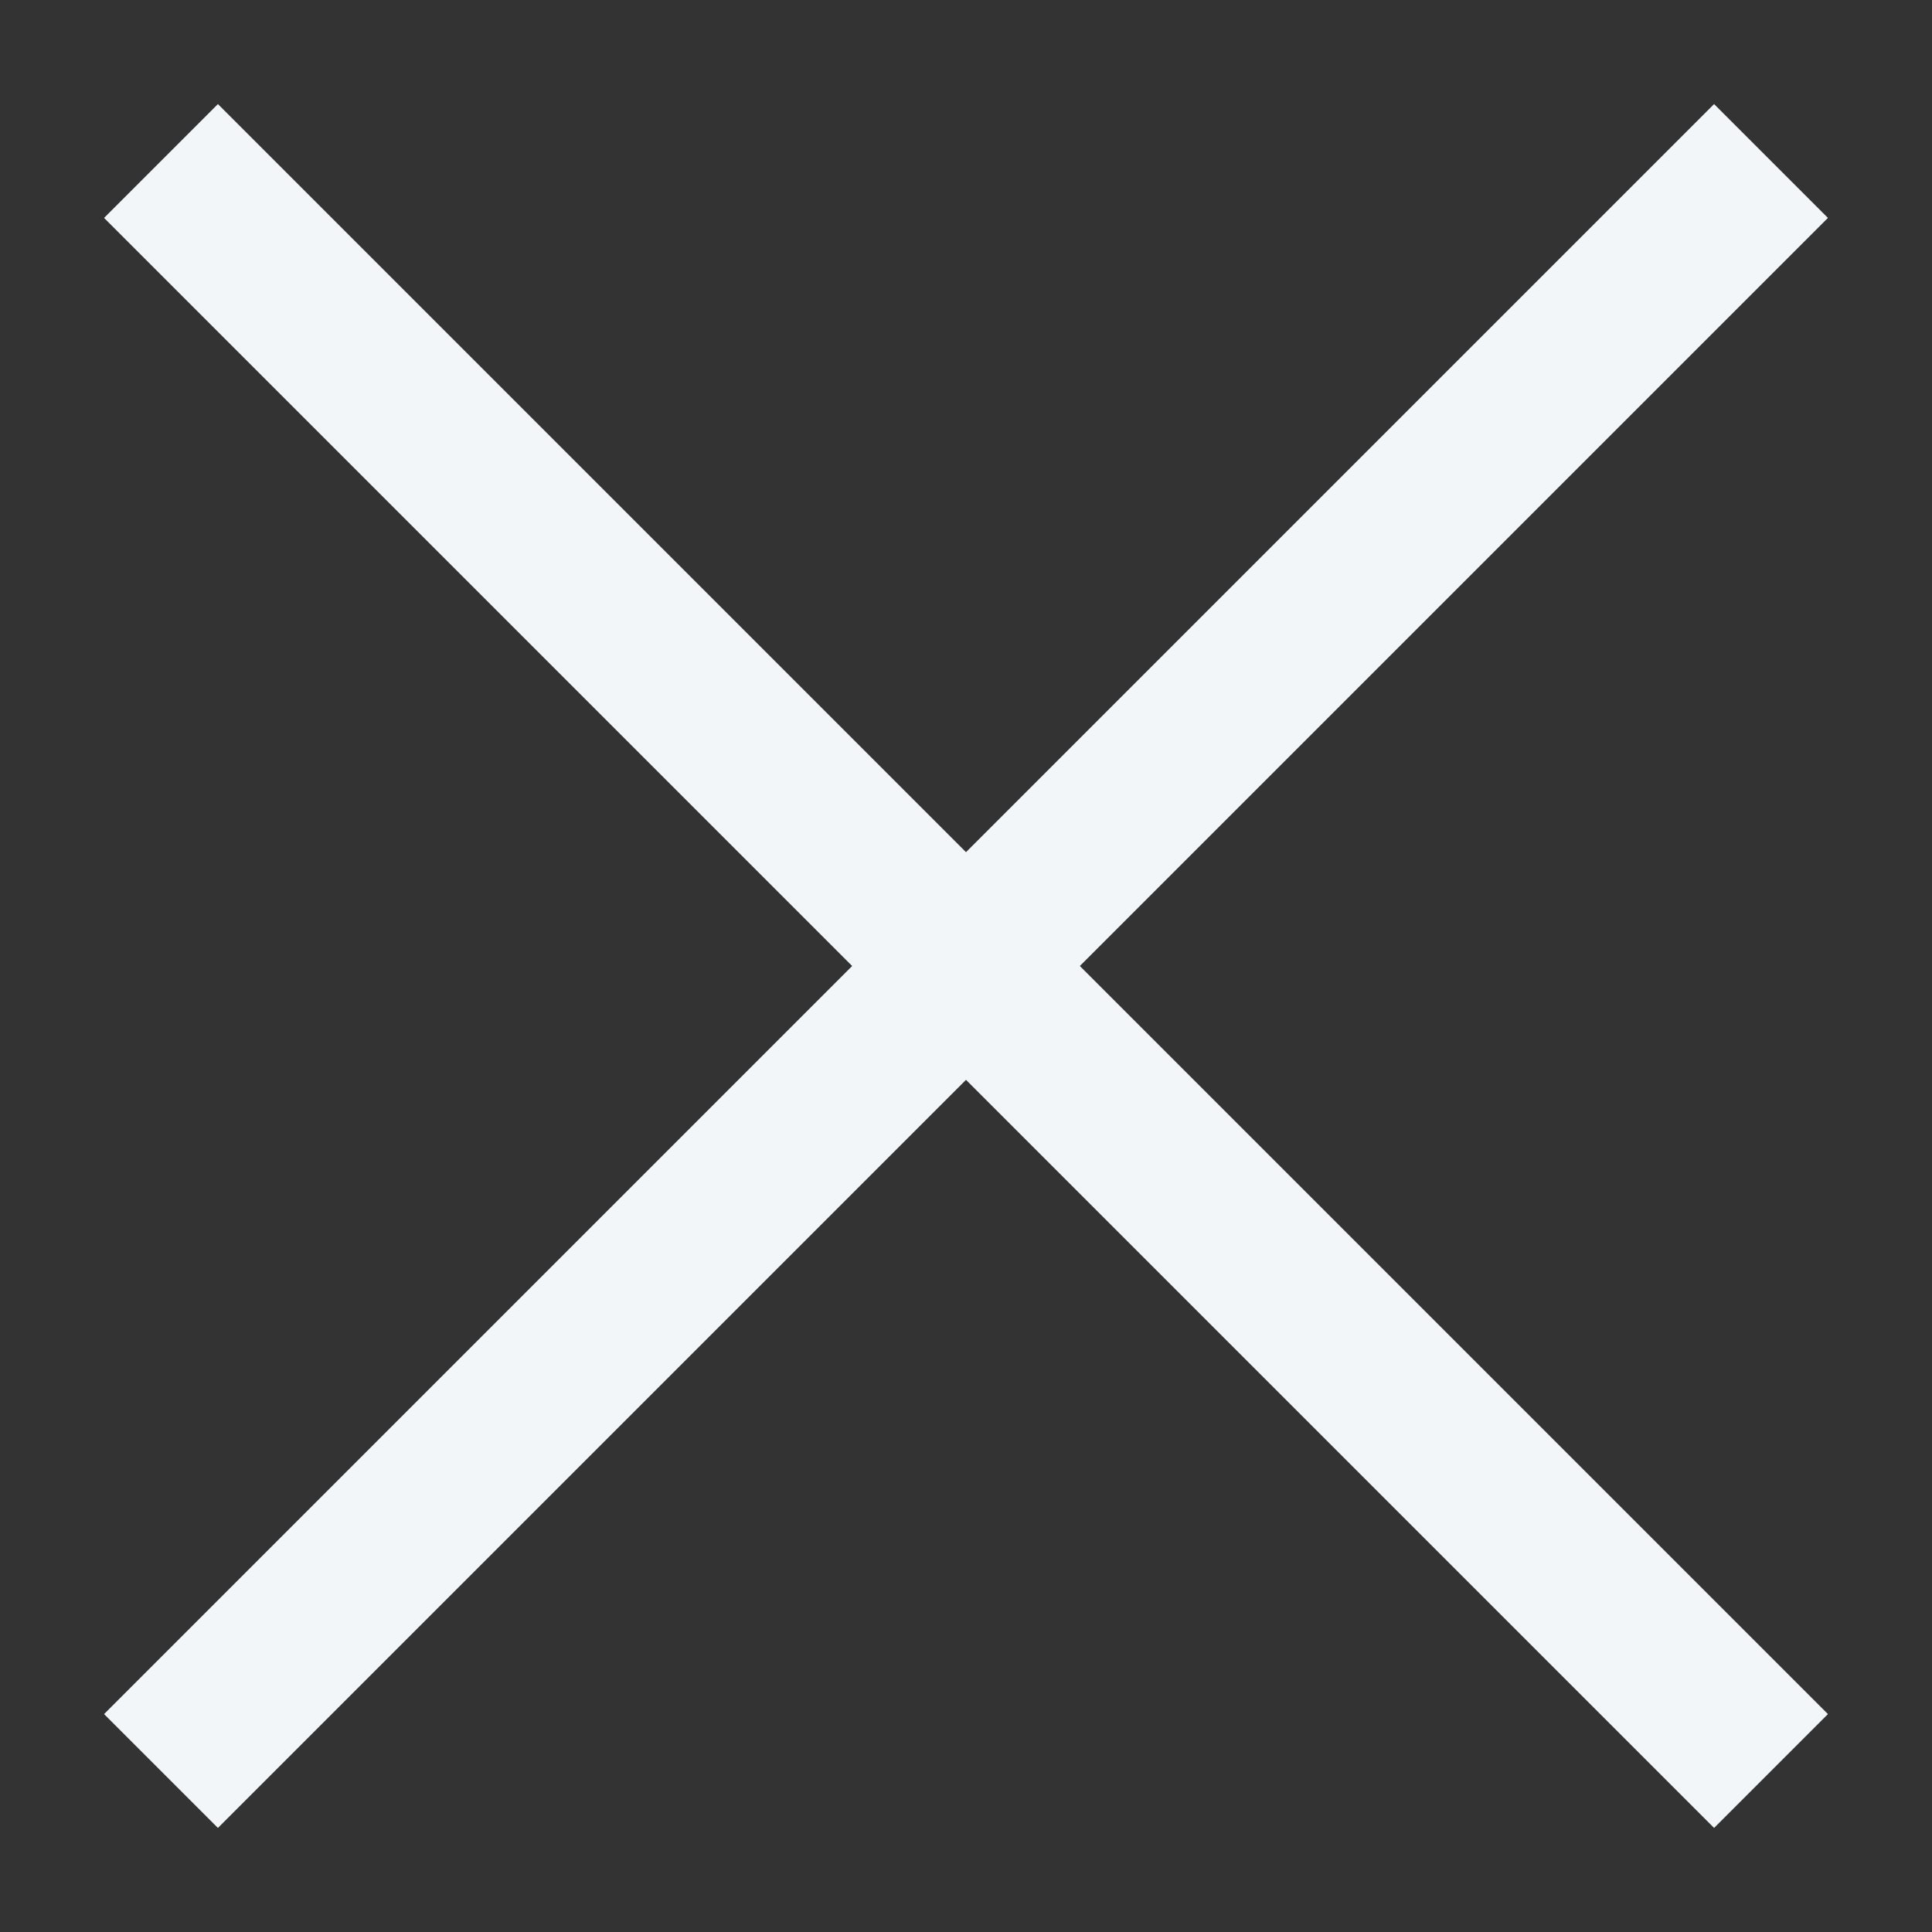 <svg width="12" height="12" viewBox="0 0 12 12" fill="none" xmlns="http://www.w3.org/2000/svg">
<rect x="0" y="0" width="12" height="12" fill="#333333" stroke="none"/>
<path d="M1 11L11 1" stroke="#F3F6F8"/>
<path d="M1 1L11 11" stroke="#F3F6F8"/>
</svg>
